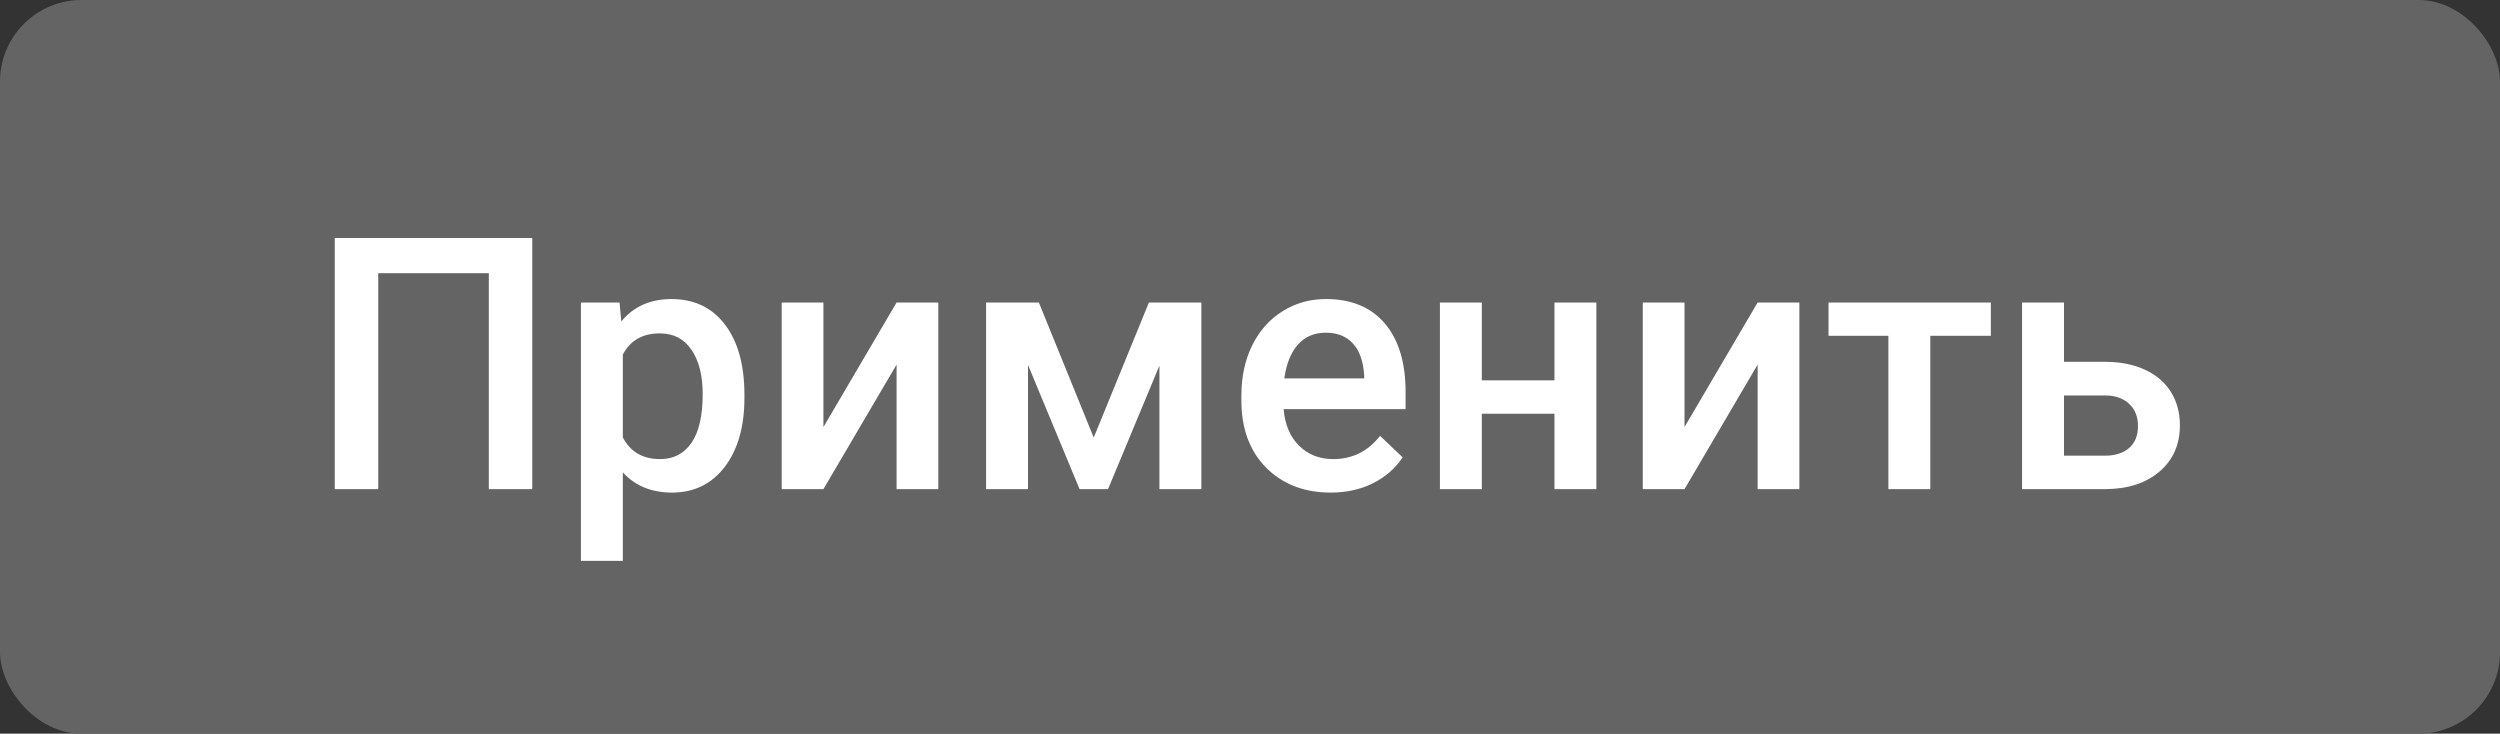 <svg width="92" height="27" viewBox="0 0 92 27" fill="none" xmlns="http://www.w3.org/2000/svg">
<rect x="0" y="0" width="92" height="27" fill="#333333" stroke="none"/>
<rect width="92" height="27" rx="3" fill="#646464"/>
<path d="M19.587 18H17.988V10.053H13.919V18H12.319V8.758H19.587V18ZM27.395 14.636C27.395 15.698 27.154 16.546 26.671 17.181C26.189 17.812 25.541 18.127 24.729 18.127C23.976 18.127 23.373 17.879 22.92 17.384V20.641H21.377V11.132H22.799L22.863 11.83C23.316 11.28 23.931 11.005 24.71 11.005C25.548 11.005 26.204 11.318 26.678 11.944C27.156 12.566 27.395 13.432 27.395 14.54V14.636ZM25.859 14.502C25.859 13.817 25.721 13.273 25.446 12.871C25.175 12.469 24.786 12.268 24.278 12.268C23.648 12.268 23.195 12.528 22.92 13.049V16.096C23.199 16.629 23.656 16.895 24.291 16.895C24.782 16.895 25.165 16.699 25.44 16.305C25.719 15.907 25.859 15.306 25.859 14.502ZM32.994 11.132H34.53V18H32.994V13.417L30.302 18H28.766V11.132H30.302V15.715L32.994 11.132ZM40.249 16.102L42.28 11.132H44.21V18H42.667V13.455L40.776 18H39.728L37.831 13.43V18H36.288V11.132H38.23L40.249 16.102ZM48.971 18.127C47.993 18.127 47.2 17.82 46.59 17.206C45.985 16.589 45.683 15.768 45.683 14.744V14.553C45.683 13.868 45.814 13.256 46.076 12.719C46.343 12.177 46.715 11.756 47.193 11.456C47.672 11.155 48.205 11.005 48.793 11.005C49.728 11.005 50.45 11.303 50.958 11.9C51.47 12.497 51.726 13.341 51.726 14.433V15.055H47.238C47.284 15.622 47.473 16.07 47.803 16.4C48.137 16.73 48.556 16.895 49.06 16.895C49.766 16.895 50.342 16.61 50.786 16.039L51.618 16.832C51.343 17.242 50.974 17.562 50.513 17.791C50.056 18.015 49.542 18.127 48.971 18.127ZM48.787 12.243C48.363 12.243 48.021 12.391 47.758 12.687C47.5 12.983 47.335 13.396 47.263 13.925H50.202V13.81C50.168 13.294 50.031 12.905 49.79 12.643C49.548 12.376 49.214 12.243 48.787 12.243ZM58.746 18H57.204V15.226H54.531V18H52.989V11.132H54.531V13.995H57.204V11.132H58.746V18ZM64.681 11.132H66.217V18H64.681V13.417L61.99 18H60.454V11.132H61.99V15.715L64.681 11.132ZM73.263 12.357H71.035V18H69.493V12.357H67.29V11.132H73.263V12.357ZM75.955 13.315H77.465C78.028 13.315 78.519 13.413 78.938 13.607C79.357 13.802 79.674 14.075 79.89 14.426C80.11 14.777 80.22 15.186 80.22 15.651C80.22 16.358 79.971 16.925 79.471 17.352C78.972 17.78 78.308 17.996 77.478 18H74.412V11.132H75.955V13.315ZM75.955 14.553V16.769H77.459C77.836 16.769 78.132 16.675 78.348 16.489C78.568 16.299 78.678 16.03 78.678 15.683C78.678 15.336 78.57 15.063 78.354 14.864C78.142 14.661 77.855 14.557 77.491 14.553H75.955Z" fill="white"/>
</svg>

